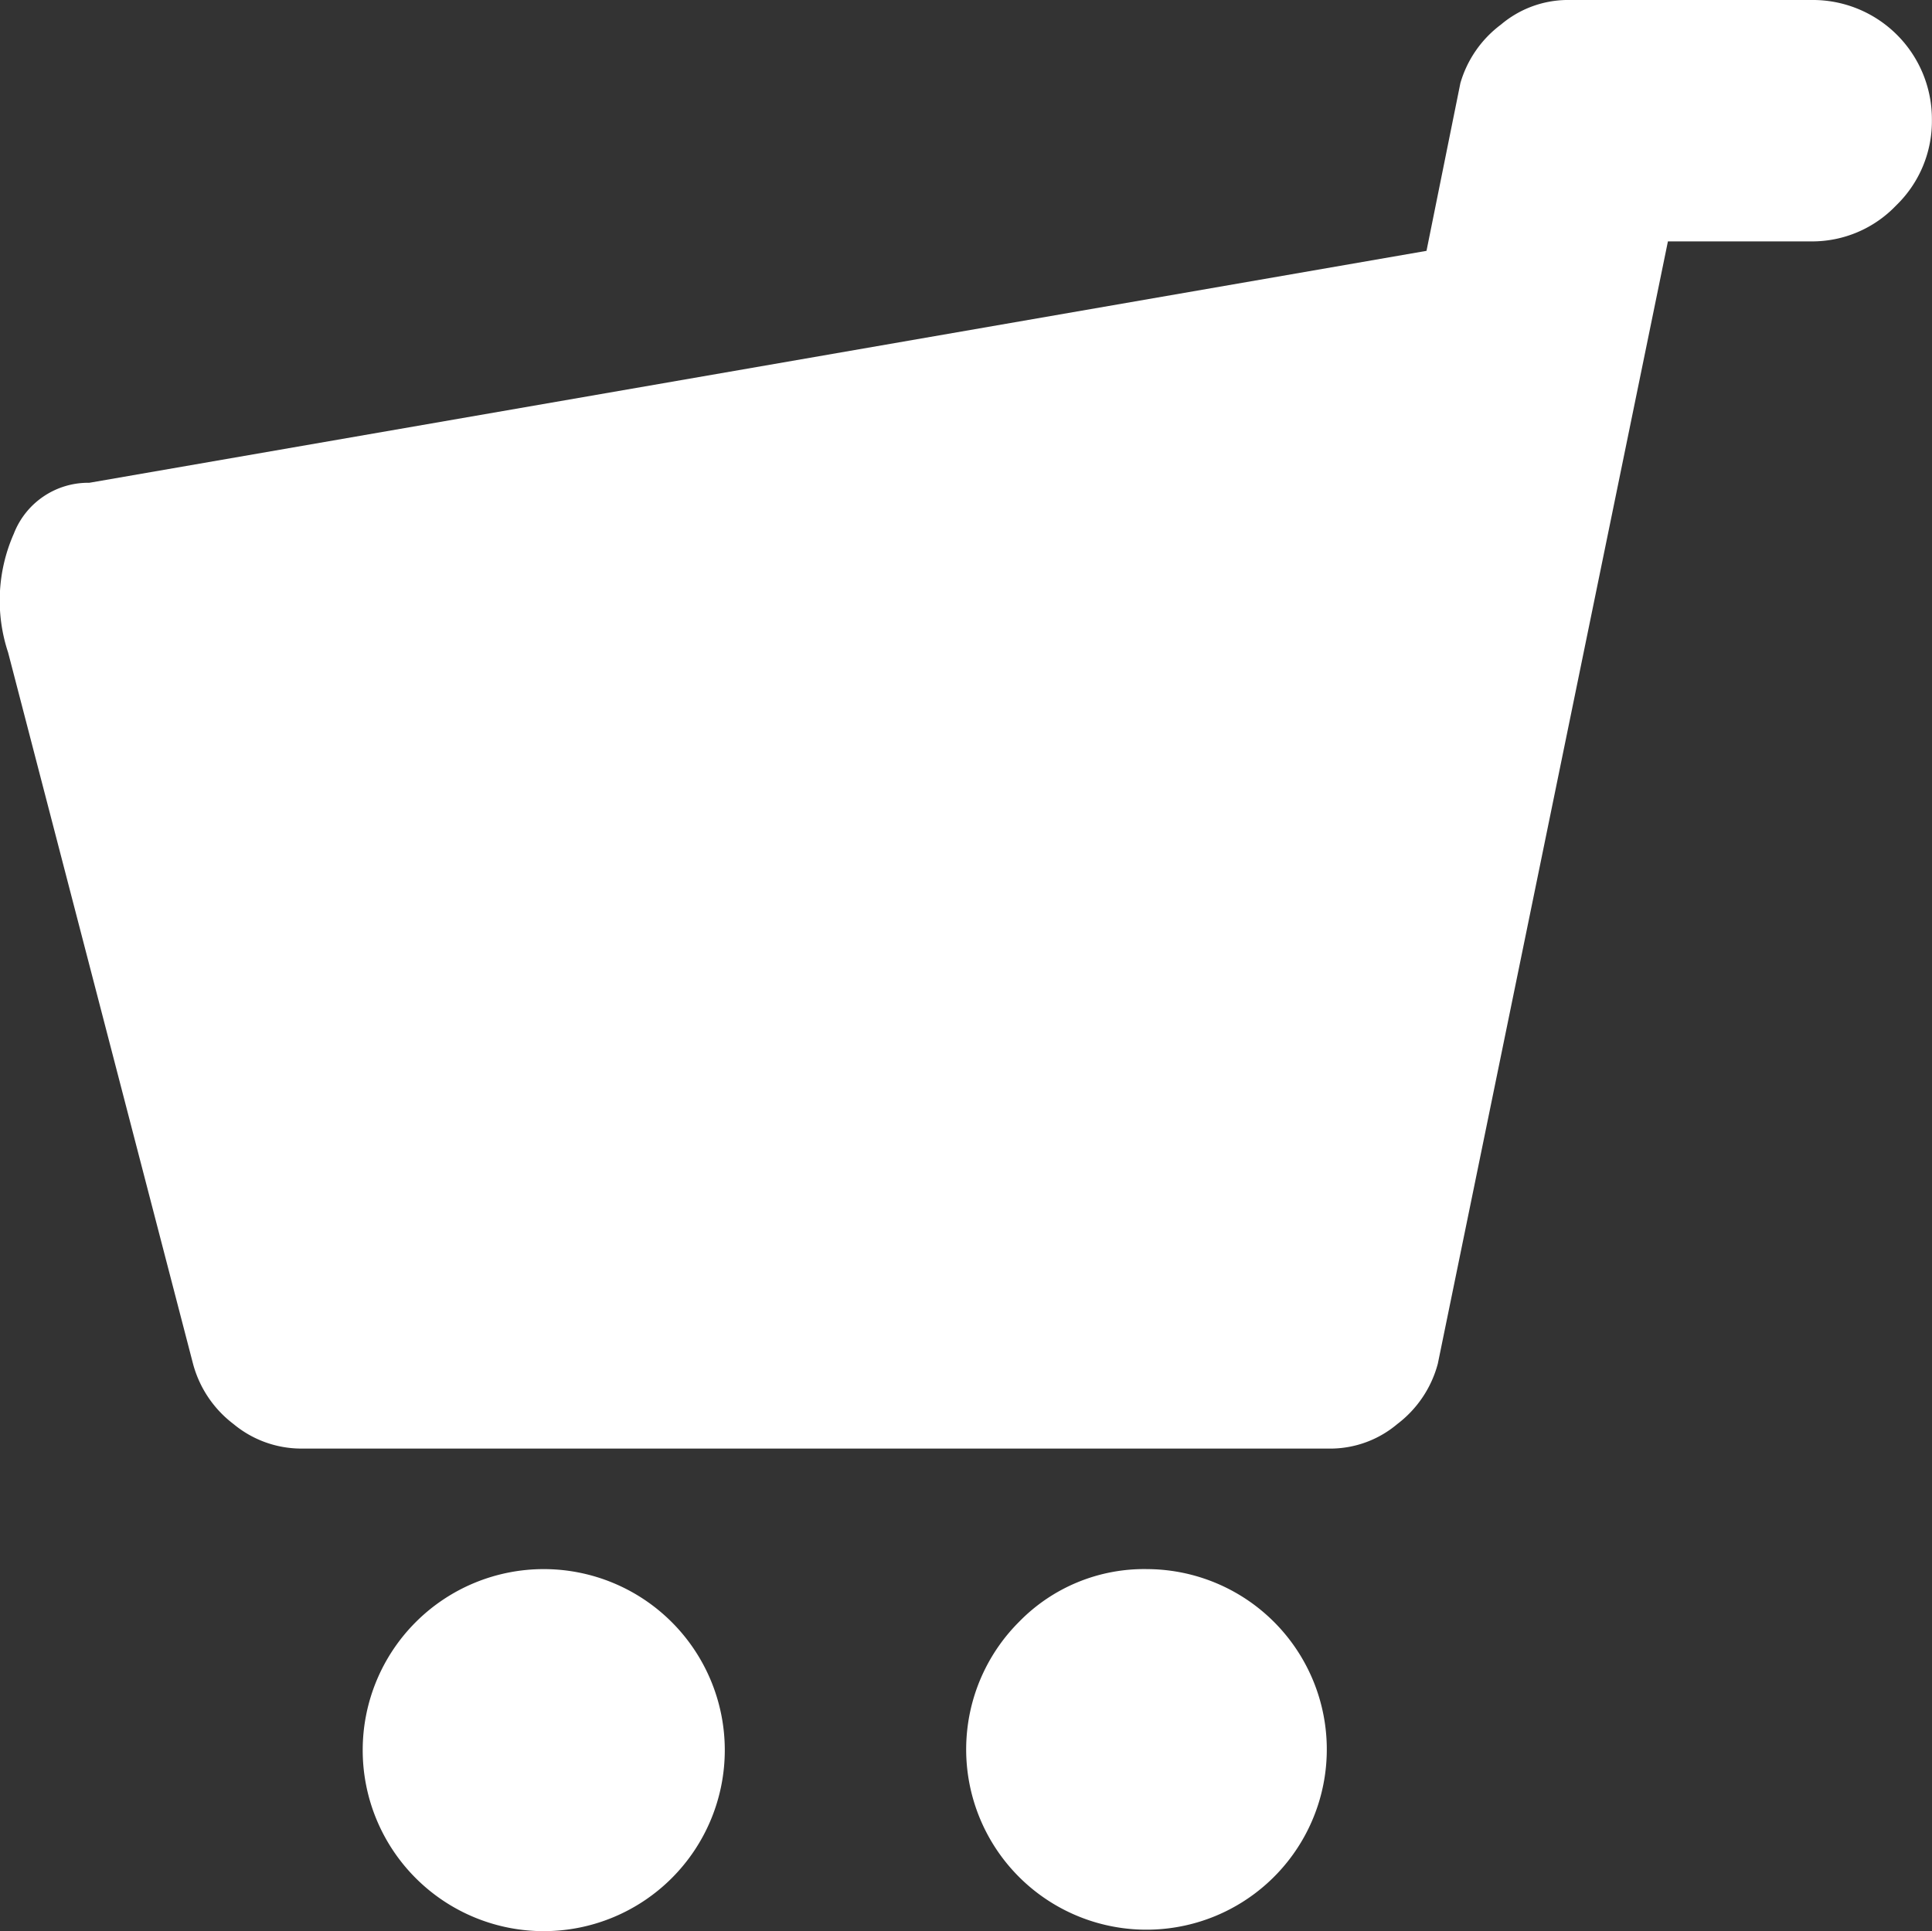 <svg xmlns="http://www.w3.org/2000/svg" width="18.59" height="18.583" viewBox="0 0 18.59 18.583"><rect x="0" y="0" width="18.59" height="18.583" fill="#333333" stroke="none"/><g transform="translate(-0.031)"><path d="M17.459,2.323H16.08l-2.214,10.8a1.075,1.075,0,0,1-.39.581,1,1,0,0,1-.626.236H2.922a1.021,1.021,0,0,1-.644-.236,1.075,1.075,0,0,1-.39-.581L.109,6.279A1.59,1.59,0,0,1,.164,5.136a.767.767,0,0,1,.726-.49L13.757,2.414,14.083.8a1.077,1.077,0,0,1,.39-.563A1,1,0,0,1,15.1,0h2.359A1.146,1.146,0,0,1,18.62,1.152a1.127,1.127,0,0,1-.345.826A1.116,1.116,0,0,1,17.459,2.323ZM5.263,15.1a1.742,1.742,0,1,1,0,3.484,1.742,1.742,0,1,1,0-3.484Zm5.807,0a1.735,1.735,0,1,1-1.234.508A1.68,1.68,0,0,1,11.071,15.1Z" fill="#fff"/></g></svg>